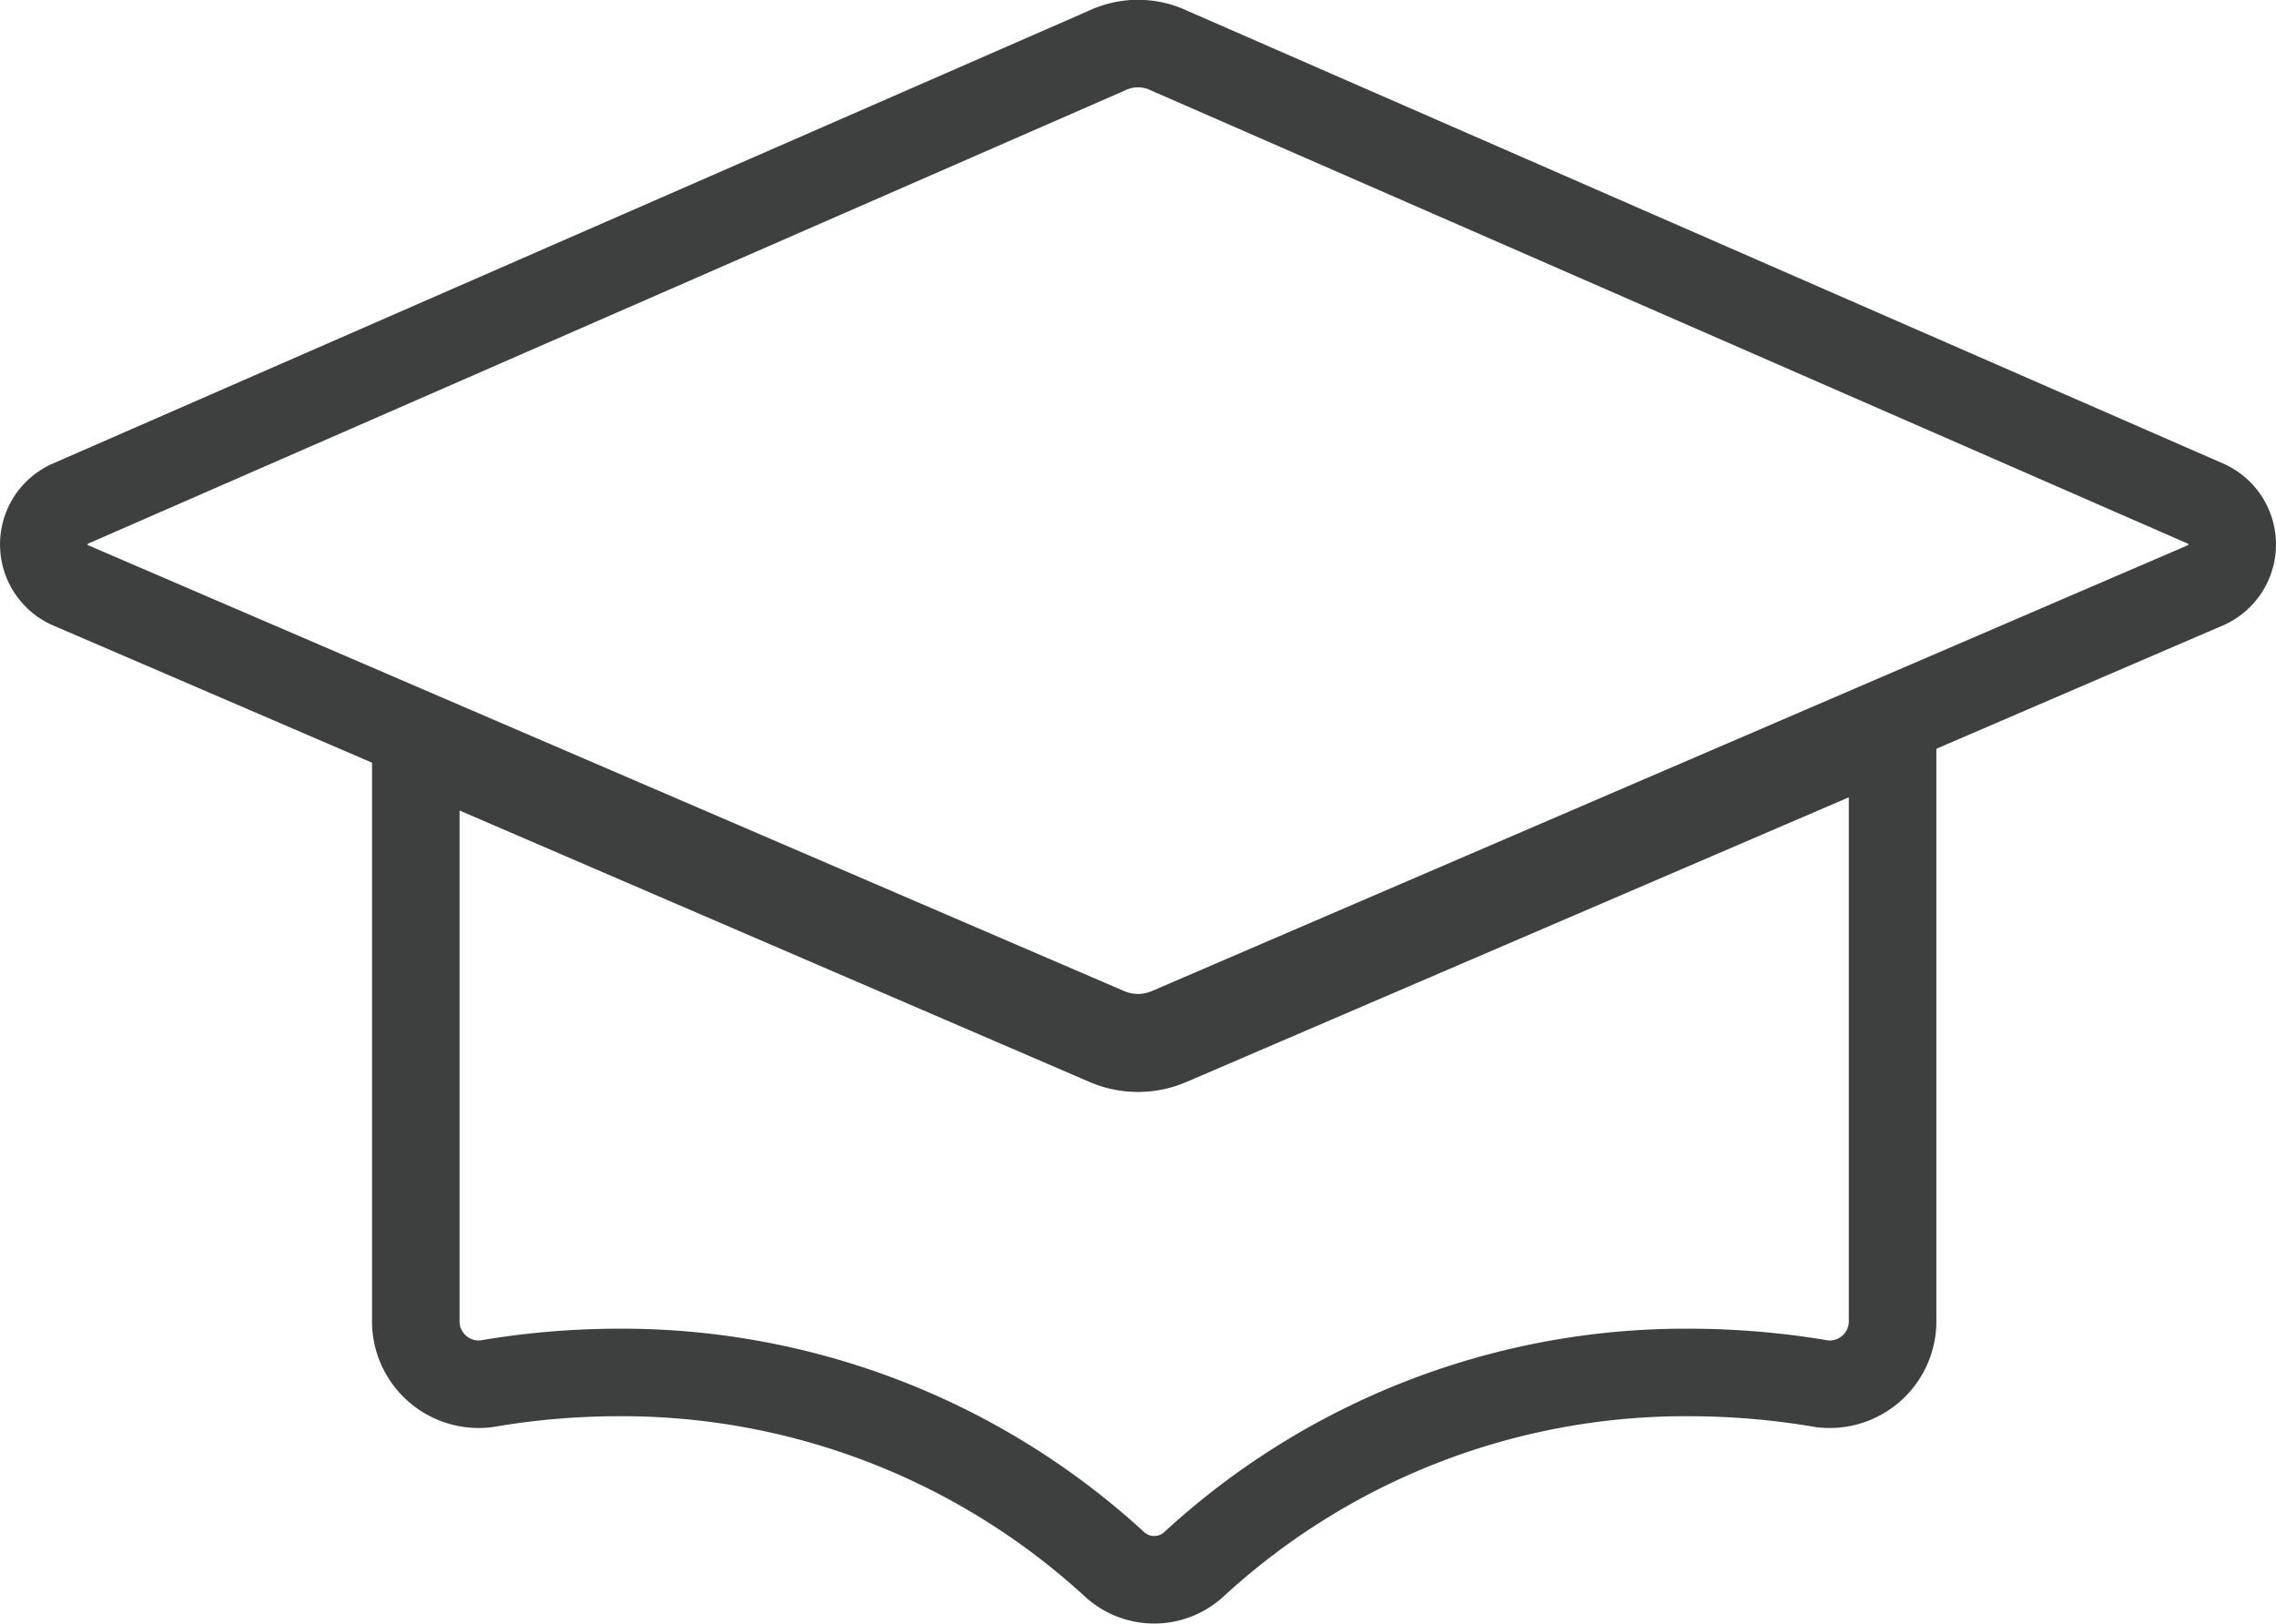 <svg xmlns="http://www.w3.org/2000/svg" viewBox="0 0 26 18.55"><defs><style>.scholarships-svg-internal-class{fill:none;stroke:#3e403f;stroke-miterlimit:10;}</style></defs><title>Scholarships</title><path class="scholarships-svg-internal-class" d="M222.64-480.22l-11.85-5.1a.51.51,0,0,1,0-.92l11.85-5.18a.83.83,0,0,1,.72,0l11.85,5.18a.51.51,0,0,1,0,.92l-11.85,5.1A.9.9,0,0,1,222.64-480.22Z" transform="translate(-210 492)"/><path class="scholarships-svg-internal-class" d="M223.36-480.1a.9.9,0,0,1-.72,0l-7.89-3.4v6.57a.72.72,0,0,0,.8.74,9,9,0,0,1,1.48-.13,8.32,8.32,0,0,1,5.7,2.19.67.67,0,0,0,.91,0,8.29,8.29,0,0,1,5.69-2.19,9.07,9.07,0,0,1,1.49.13.72.72,0,0,0,.8-.74v-6.72Z" transform="translate(-210 492)"/></svg>